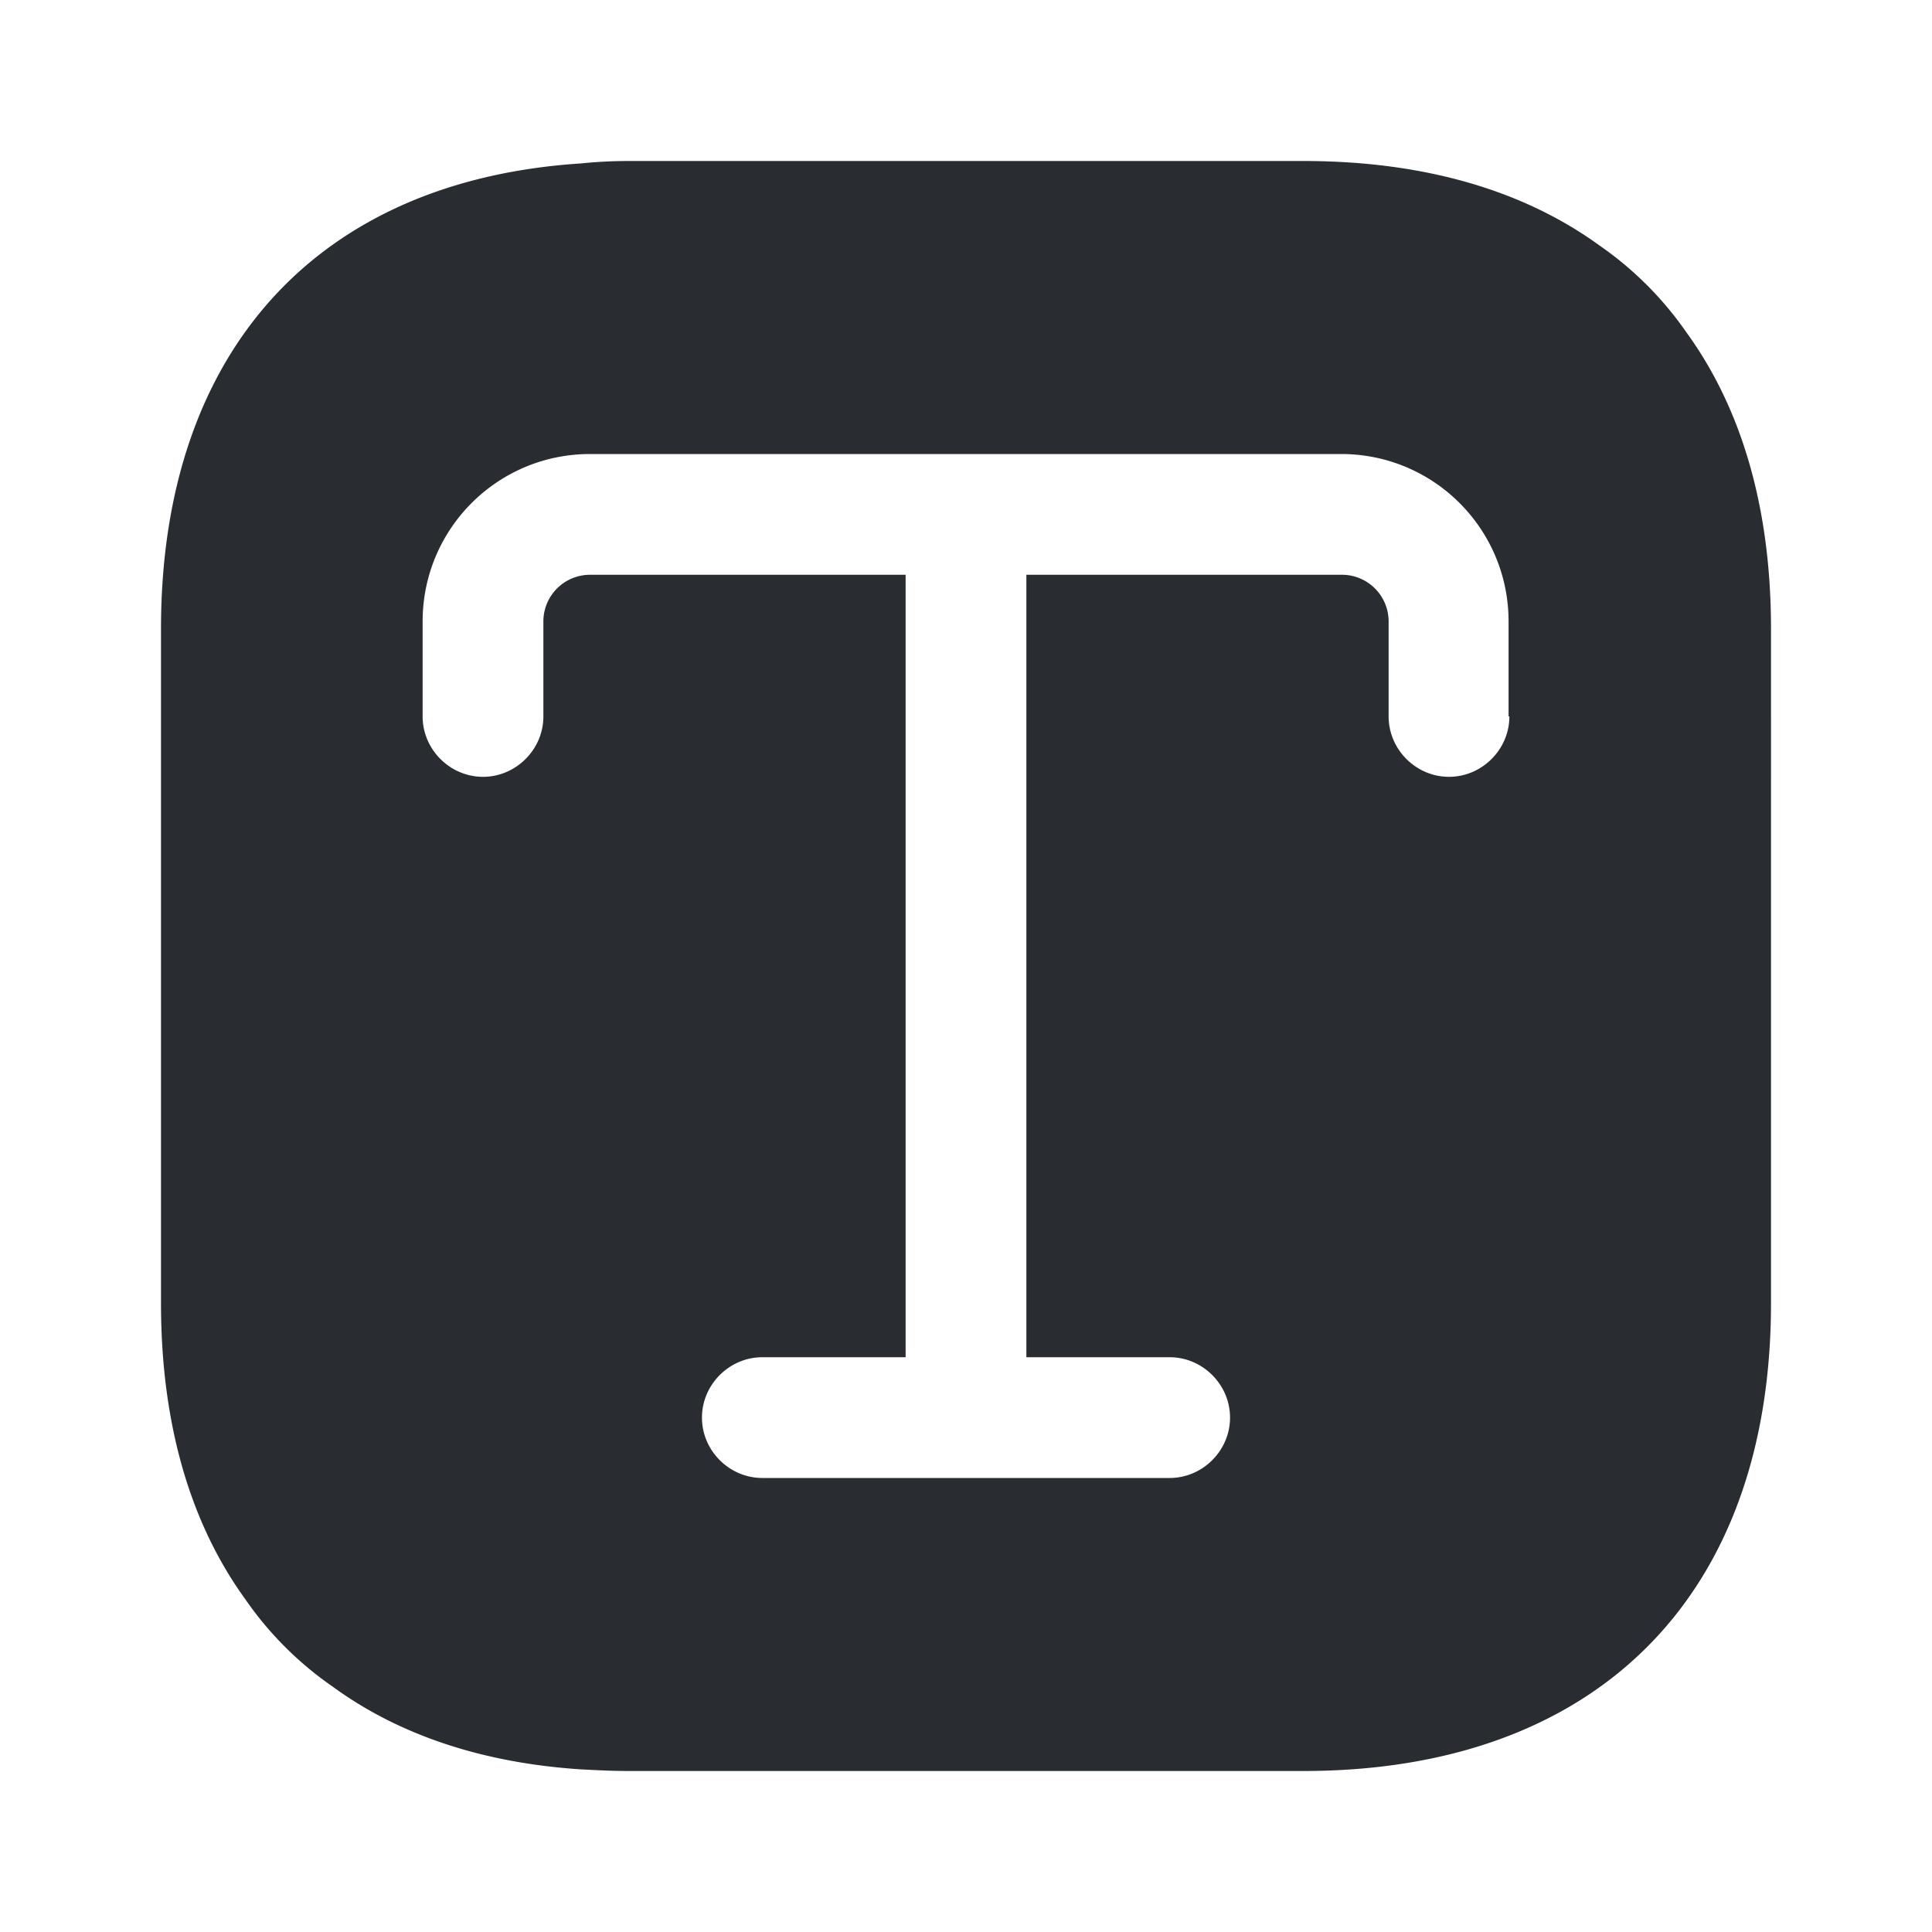 <svg width="24" height="24" viewBox="0 0 24 24" xmlns="http://www.w3.org/2000/svg">
    <path d="M19.87 3.05C18.92 2.36 17.68 2 16.19 2H7.81c-.2 0-.4.01-.59.03C3.94 2.24 2 4.37 2 7.81v8.38c0 1.49.36 2.73 1.05 3.68.29.42.66.79 1.08 1.08.82.6 1.86.95 3.09 1.03.19.01.39.02.59.02h8.38c3.64 0 5.81-2.17 5.81-5.81V7.81c0-1.49-.36-2.73-1.05-3.68-.29-.42-.66-.79-1.08-1.08zM18 9.65c-.41 0-.75-.34-.75-.75V7.72a.58.58 0 0 0-.58-.58h-3.92v9.72h1.78c.41 0 .75.34.75.75s-.34.75-.75.75H9.47c-.41 0-.75-.34-.75-.75s.34-.75.75-.75h1.78V7.14H7.33a.58.58 0 0 0-.58.58V8.9c0 .41-.34.75-.75.75s-.75-.34-.75-.75V7.72c0-1.15.93-2.08 2.08-2.08h9.33c1.15 0 2.08.93 2.08 2.08V8.9h.01c0 .41-.34.75-.75.75z" fill="#292D32" fill-rule="evenodd"/>
</svg>
